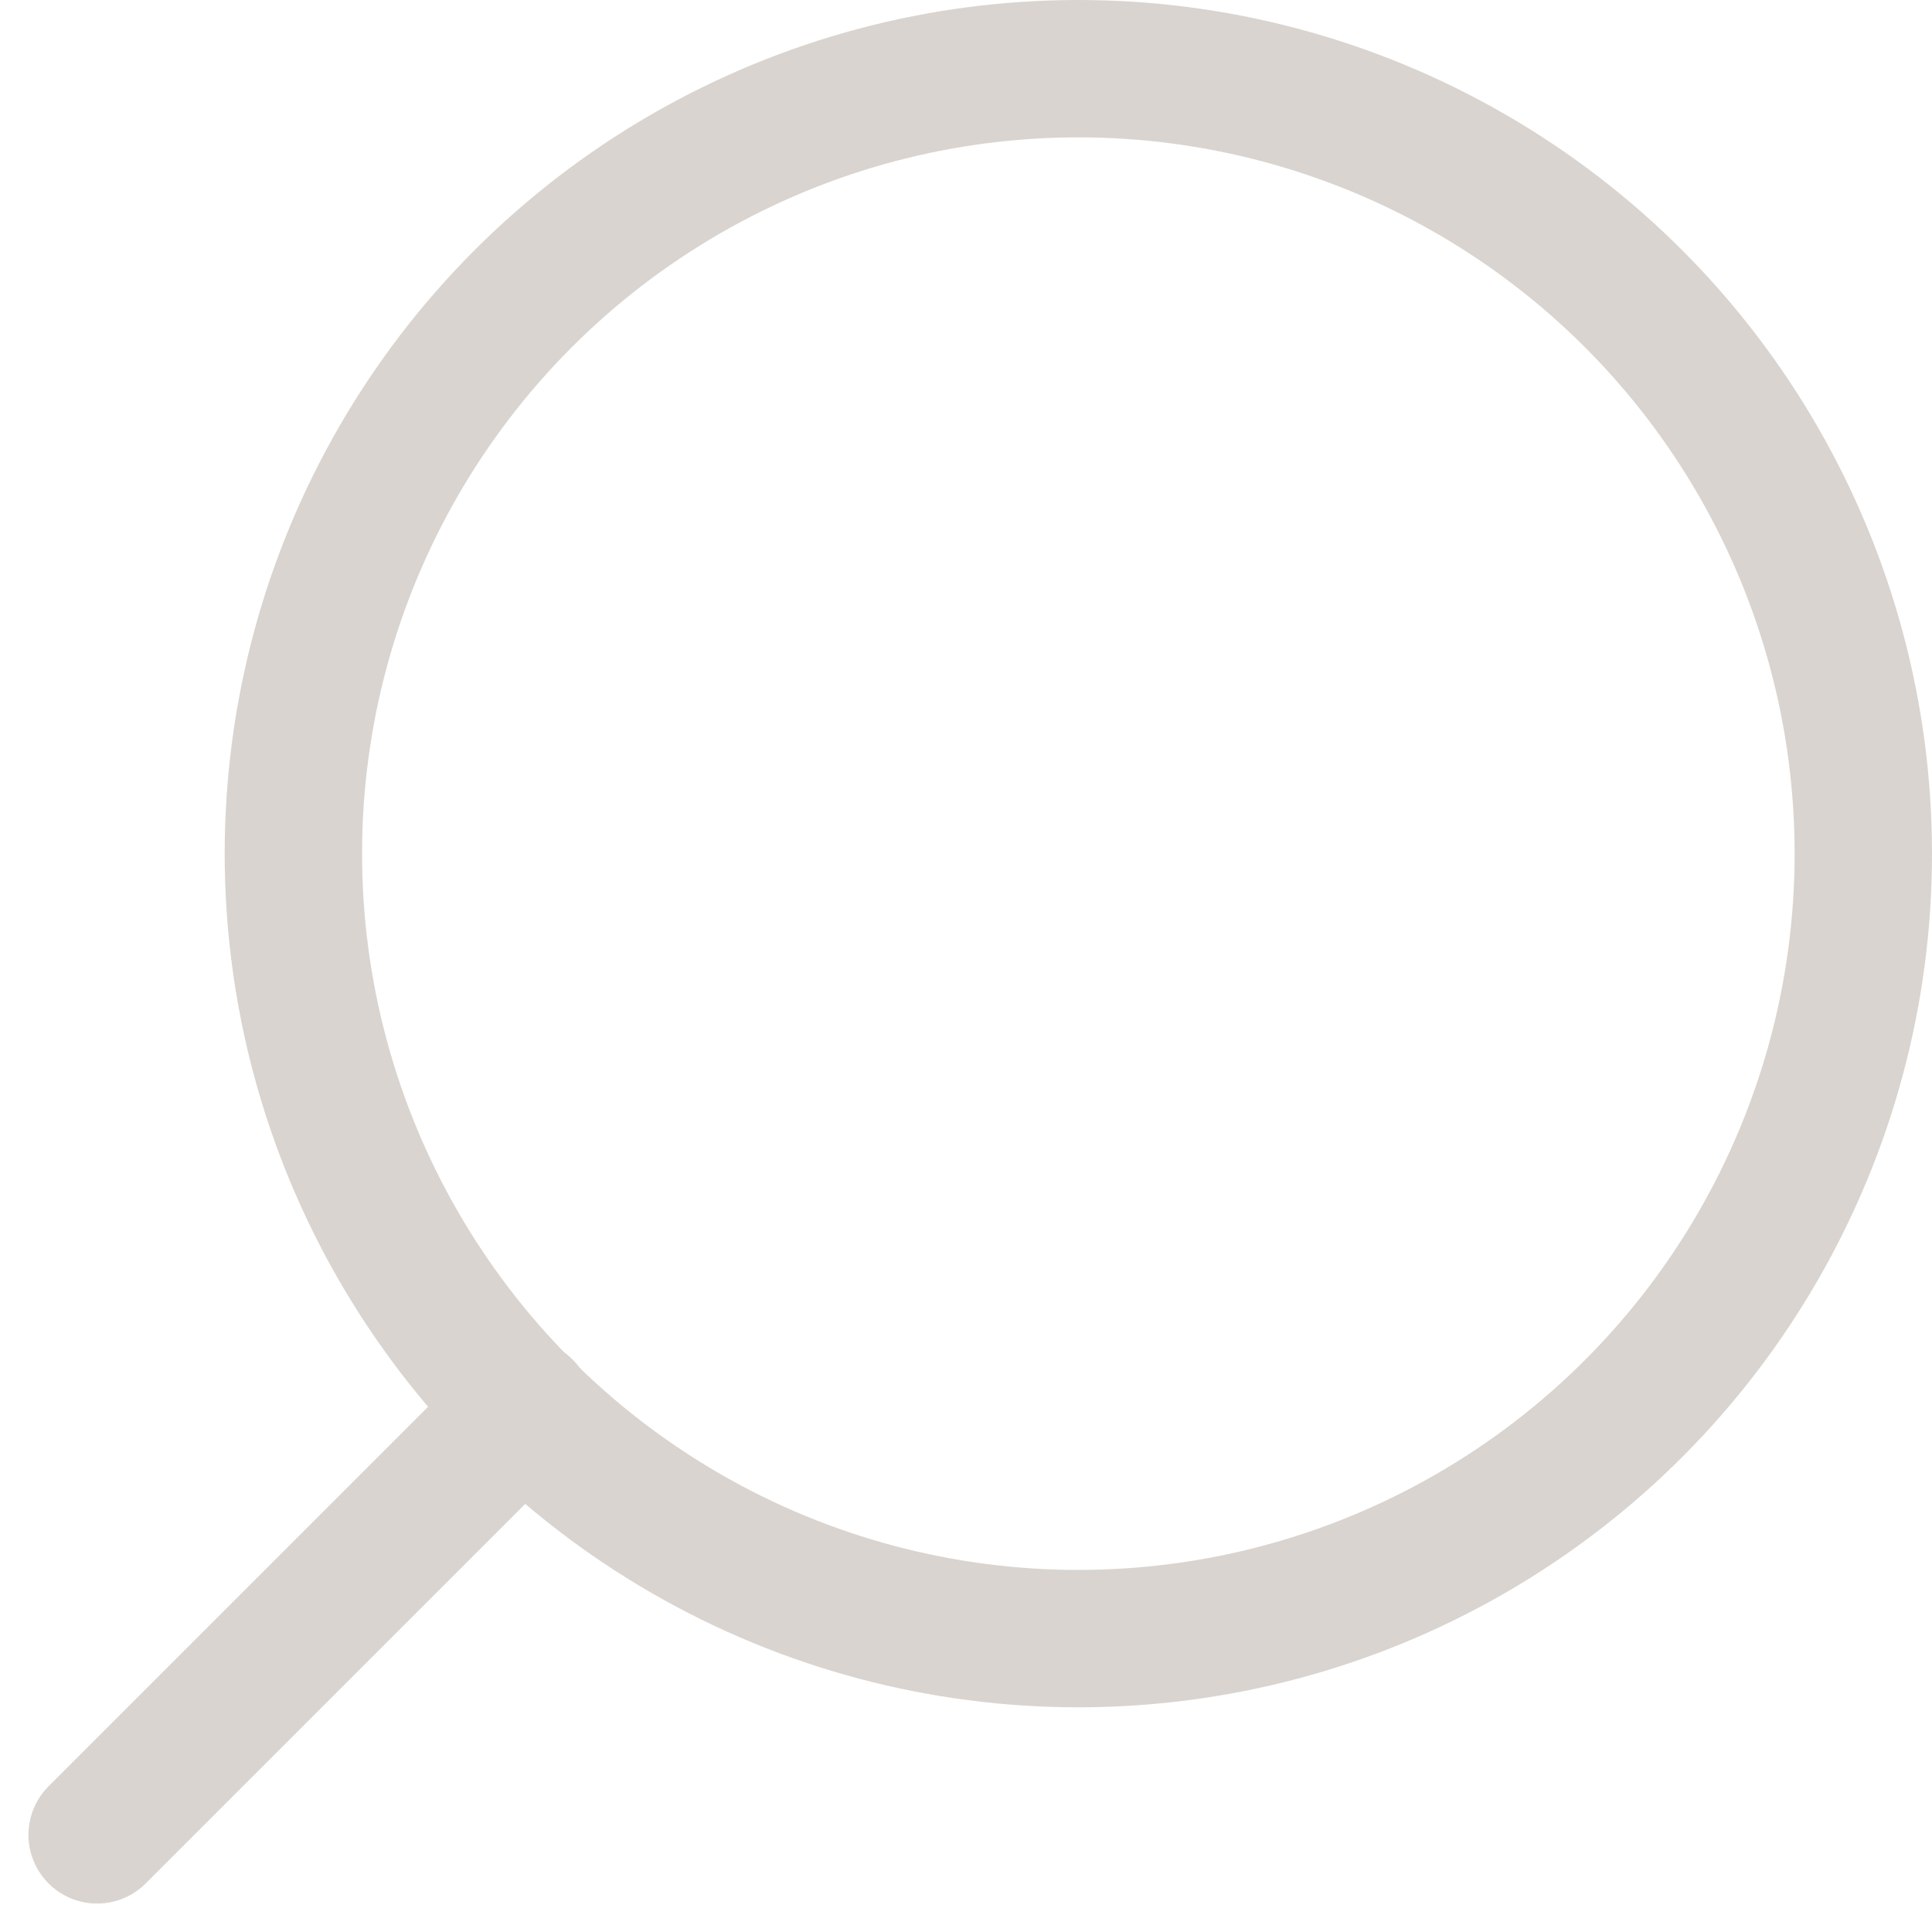 <svg xmlns="http://www.w3.org/2000/svg" width="19.69" height="19.69" viewBox="0 0 19.69 19.69">
  <g id="Icon" transform="translate(0.99 0.7)">
    <circle id="Oval" cx="8" cy="8" r="8" transform="translate(2)" fill="none" stroke="#d9d4cf" stroke-linecap="round" stroke-linejoin="round" stroke-miterlimit="10" stroke-width="1.4"/>
    <path id="Path" d="M0,4.35,4.35,0" transform="translate(0 13.65)" fill="none" stroke="#d9d4cf" stroke-linecap="round" stroke-linejoin="round" stroke-miterlimit="10" stroke-width="1.4"/>
  </g>
</svg>
